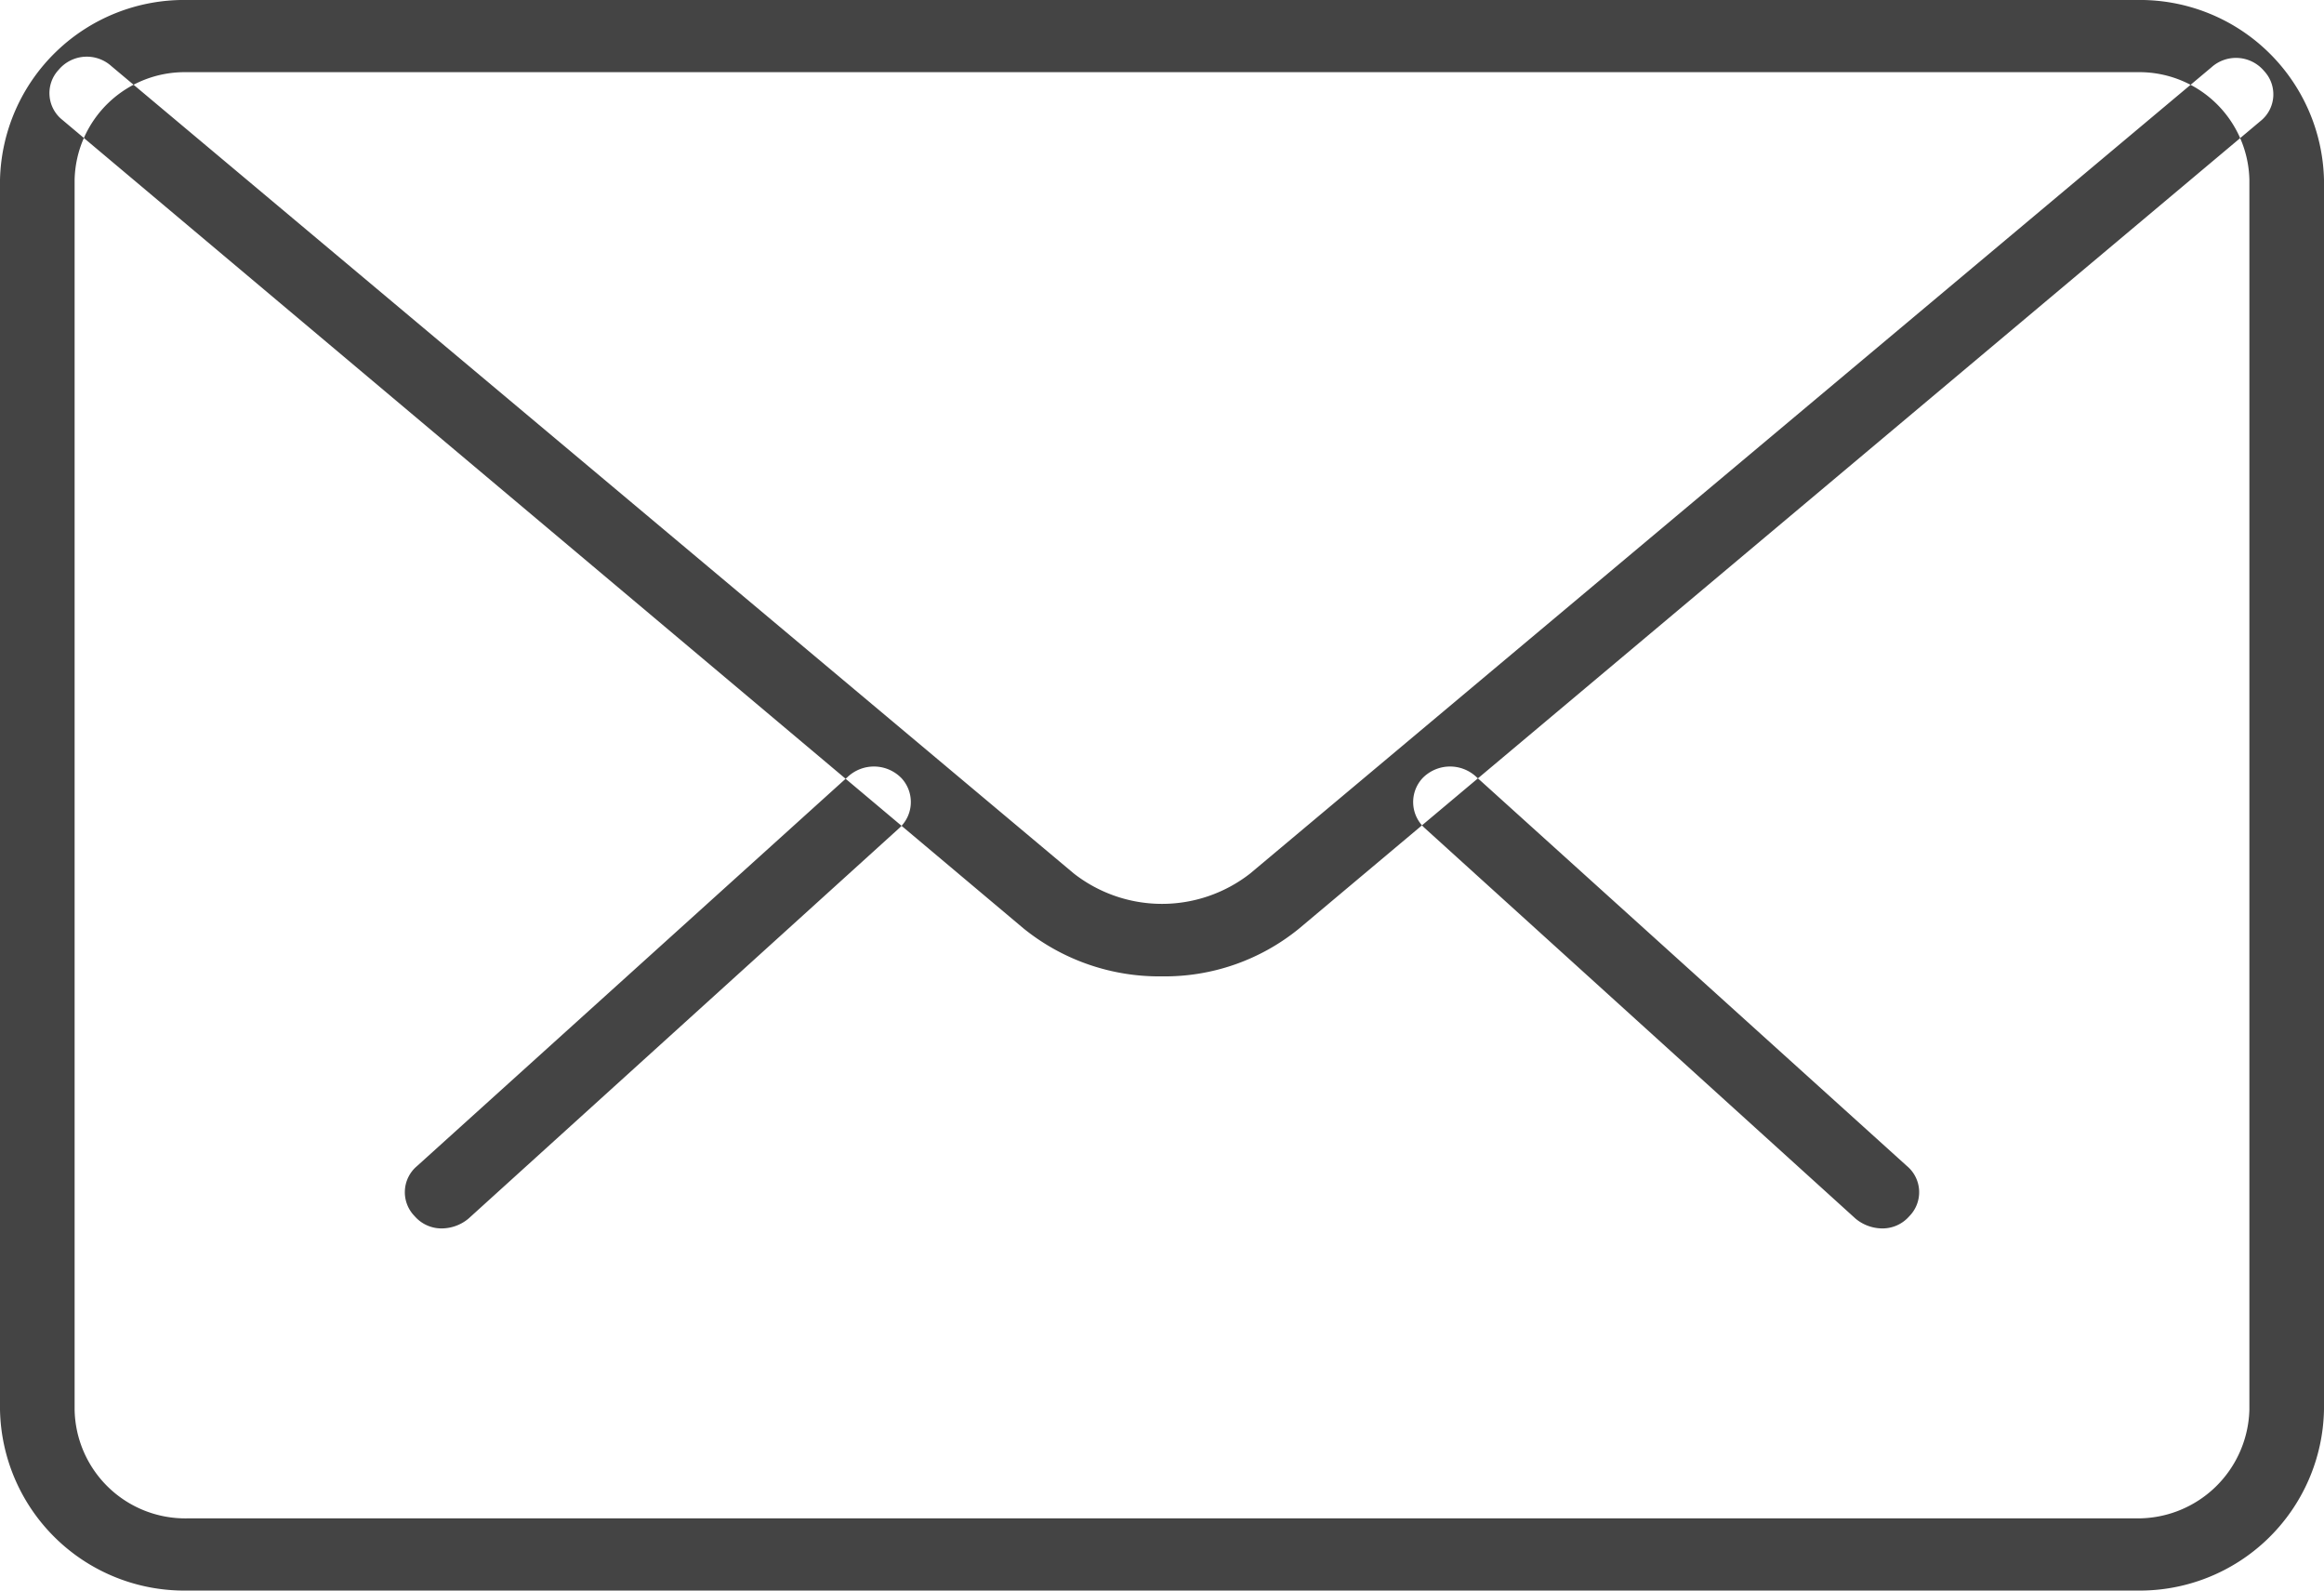 <svg xmlns="http://www.w3.org/2000/svg" width="19" height="13" viewBox="0 0 19 13">
  <defs>
    <style>
      .cls-1 {
        fill: #444;
        fill-rule: evenodd;
      }
    </style>
  </defs>
  <path id="email.svg" class="cls-1" d="M1176.38,4867.04a0.344,0.344,0,0,1-.21-0.08l-3.52-3.19a0.287,0.287,0,0,1-.02-0.41,0.314,0.314,0,0,1,.44-0.01l3.52,3.18a0.279,0.279,0,0,1,.02.41A0.29,0.29,0,0,1,1176.38,4867.04Zm-11.76,0a0.29,0.29,0,0,1-.23-0.1,0.279,0.279,0,0,1,.02-0.41l3.52-3.18a0.314,0.314,0,0,1,.44.01,0.287,0.287,0,0,1-.02.41l-3.52,3.19A0.344,0.344,0,0,1,1164.62,4867.04Zm13.85,2.96h-15.94a1.507,1.507,0,0,1-1.53-1.48v-10.05a1.505,1.505,0,0,1,1.53-1.47h15.94a1.505,1.505,0,0,1,1.53,1.47v10.05A1.507,1.507,0,0,1,1178.47,4870Zm-15.94-12.41a0.9,0.9,0,0,0-.92.88v10.05a0.905,0.905,0,0,0,.92.89h15.94a0.912,0.912,0,0,0,.92-0.89v-10.05a0.9,0.9,0,0,0-.92-0.88h-15.94Zm7.97,7.39a1.763,1.763,0,0,1-1.13-.39l-7.86-6.61a0.279,0.279,0,0,1-.03-0.41,0.3,0.3,0,0,1,.43-0.03l7.87,6.6a1.171,1.171,0,0,0,1.44,0l7.86-6.59a0.3,0.3,0,0,1,.43.03,0.279,0.279,0,0,1-.03.41l-7.86,6.6A1.736,1.736,0,0,1,1170.5,4864.98Z" transform="translate(-1161 -4857)"/>
</svg>
